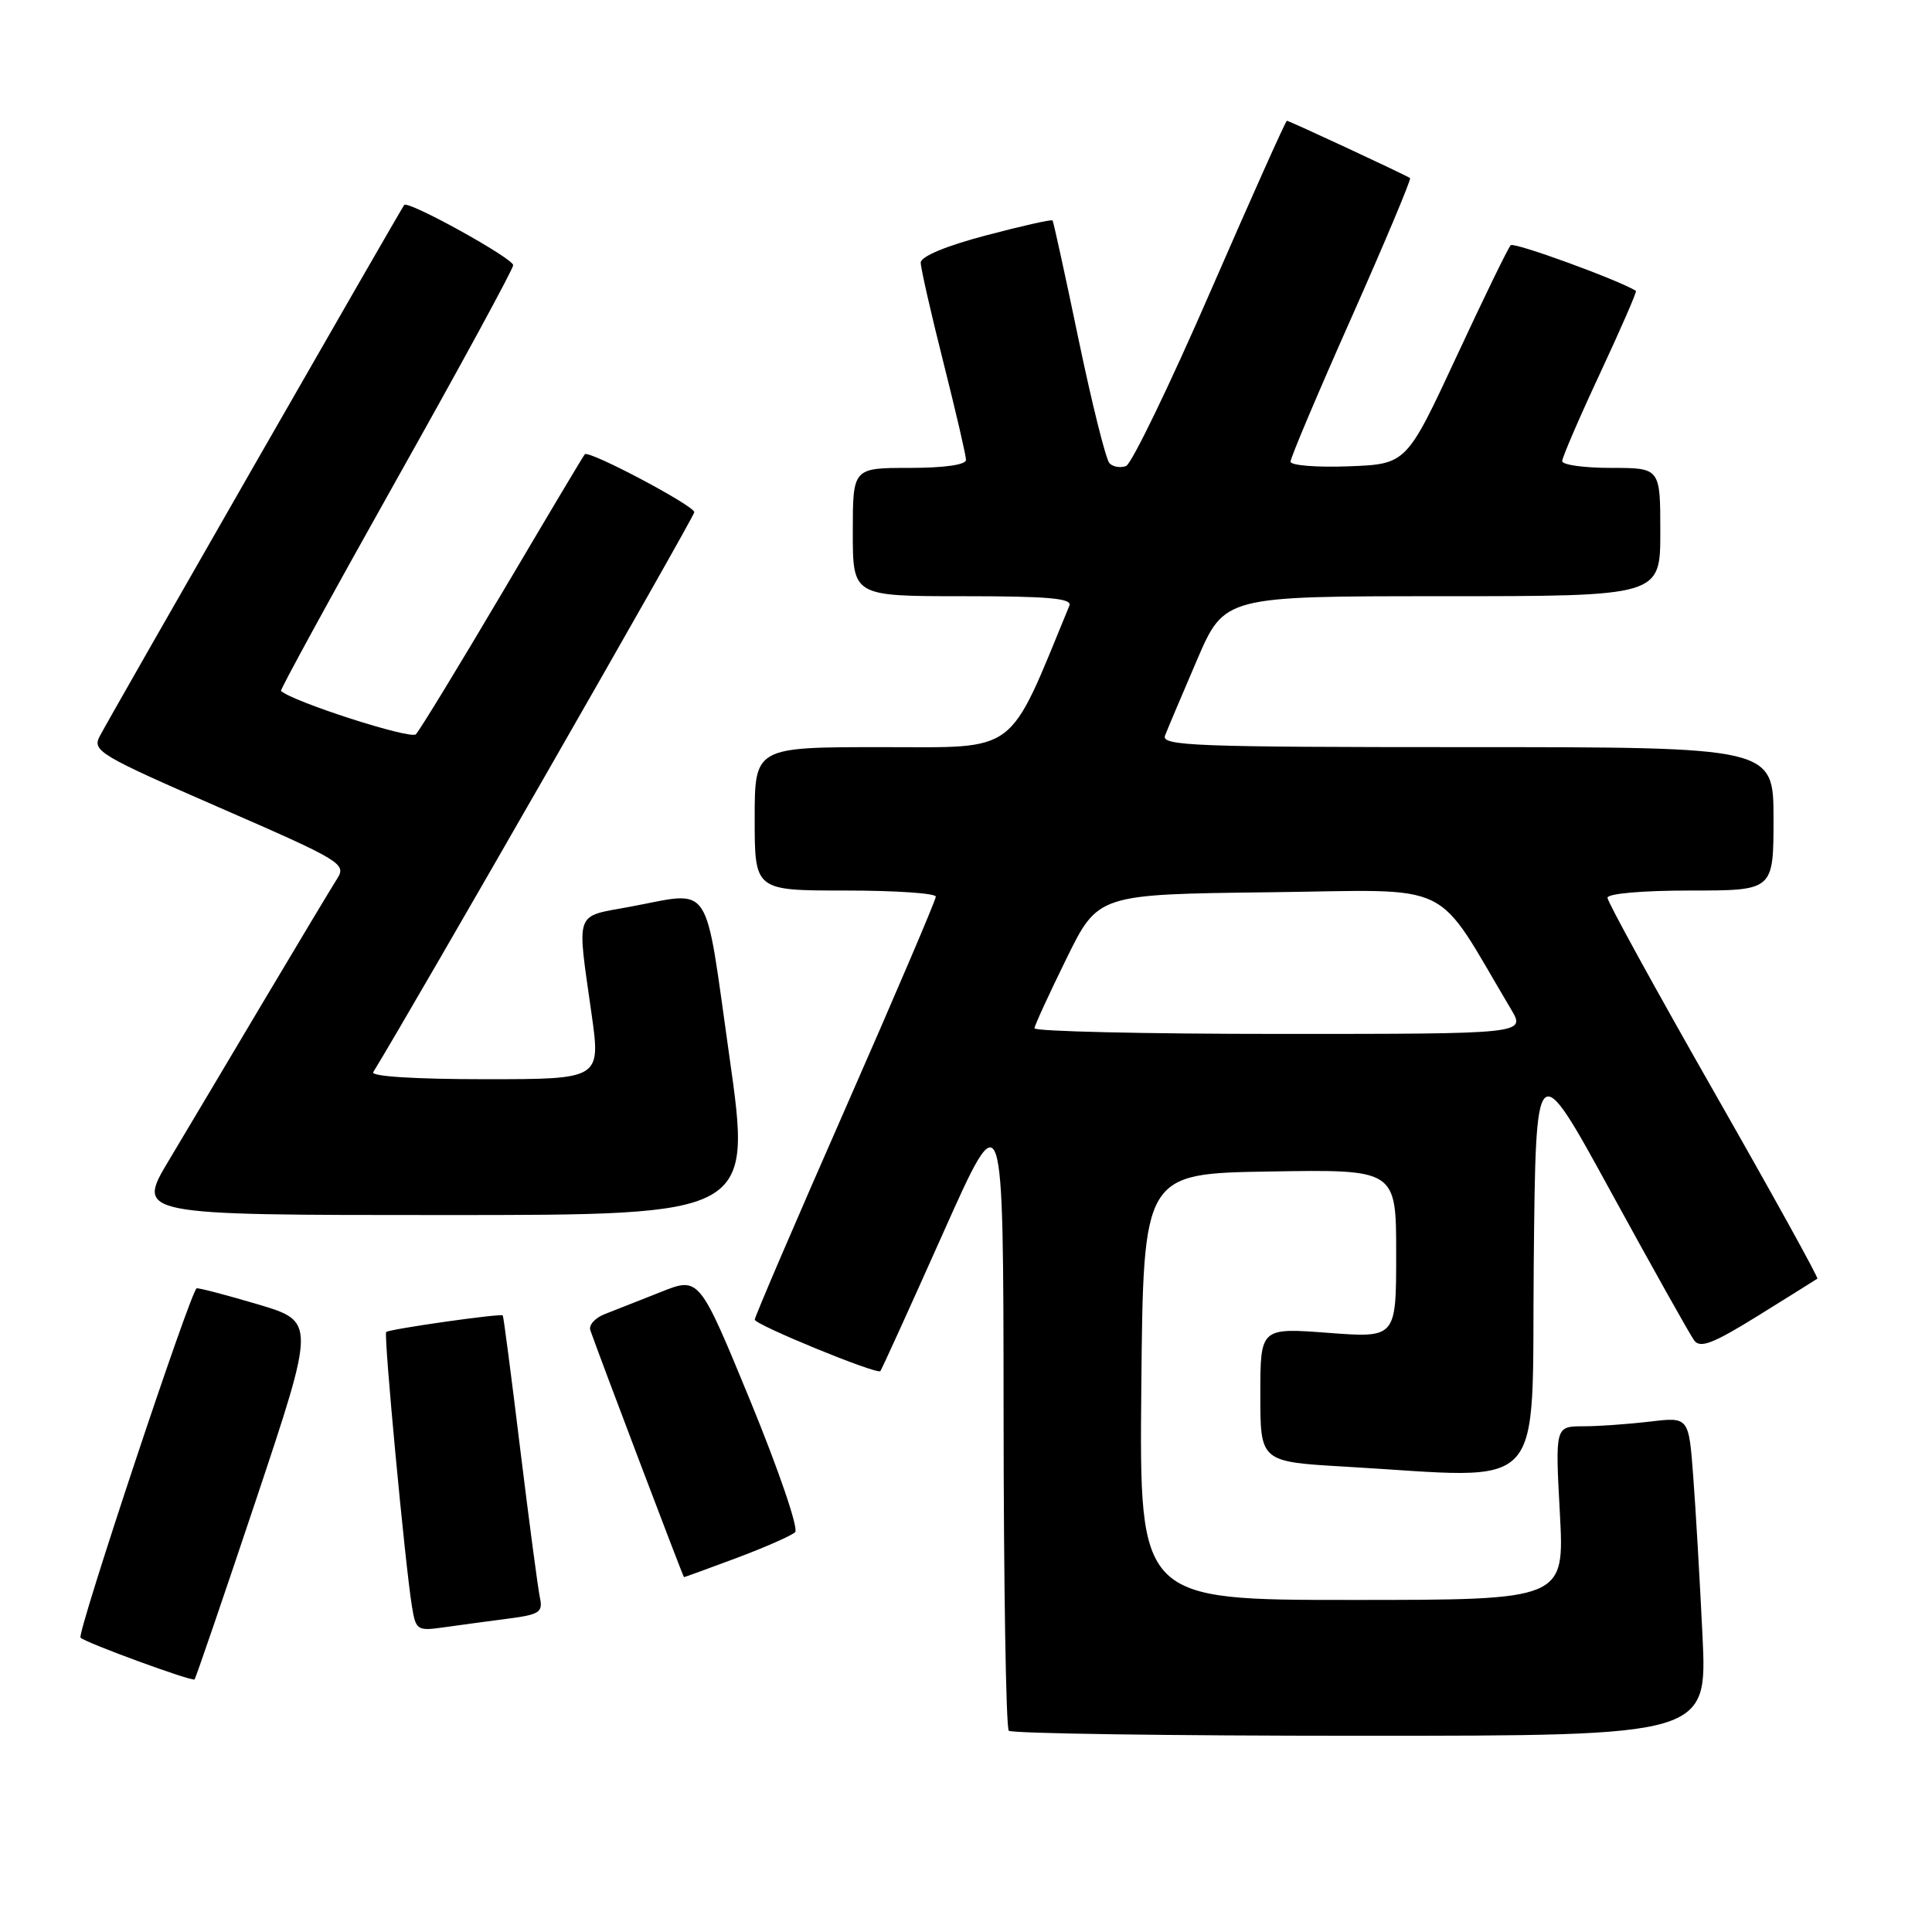 <?xml version="1.0" encoding="UTF-8" standalone="no"?>
<!DOCTYPE svg PUBLIC "-//W3C//DTD SVG 1.1//EN" "http://www.w3.org/Graphics/SVG/1.1/DTD/svg11.dtd" >
<svg xmlns="http://www.w3.org/2000/svg" xmlns:xlink="http://www.w3.org/1999/xlink" version="1.1" viewBox="0 0 256 256">
 <g >
 <path fill="currentColor"
d=" M 225.59 216.75 C 225.24 209.46 224.69 199.96 224.36 195.62 C 223.77 187.75 223.77 187.75 218.63 188.37 C 215.81 188.70 211.83 188.99 209.79 188.99 C 206.07 189.00 206.07 189.00 206.69 200.50 C 207.31 212.00 207.31 212.00 179.14 212.00 C 150.97 212.00 150.97 212.00 151.23 183.75 C 151.50 155.50 151.50 155.50 168.25 155.23 C 185.00 154.95 185.00 154.95 185.00 166.12 C 185.00 177.29 185.00 177.29 176.00 176.61 C 167.00 175.93 167.00 175.93 167.00 184.81 C 167.00 193.69 167.00 193.69 178.25 194.34 C 205.39 195.91 202.93 198.56 203.23 167.37 C 203.50 139.73 203.50 139.73 213.50 158.01 C 219.00 168.06 223.95 176.89 224.50 177.63 C 225.30 178.69 227.02 178.02 233.00 174.31 C 237.12 171.75 240.64 169.55 240.81 169.43 C 240.98 169.31 234.79 158.12 227.06 144.57 C 219.33 131.01 213.00 119.49 213.00 118.96 C 213.00 118.40 217.64 118.00 224.00 118.00 C 235.00 118.00 235.00 118.00 235.00 108.50 C 235.00 99.00 235.00 99.00 194.39 99.00 C 158.32 99.00 153.85 98.83 154.37 97.47 C 154.70 96.62 156.60 92.12 158.60 87.47 C 162.24 79.00 162.24 79.00 191.12 79.00 C 220.00 79.00 220.00 79.00 220.00 70.50 C 220.00 62.00 220.00 62.00 213.50 62.00 C 209.93 62.00 207.00 61.60 207.00 61.10 C 207.00 60.61 209.26 55.37 212.02 49.46 C 214.78 43.54 216.92 38.63 216.77 38.54 C 214.47 37.10 200.62 32.05 200.18 32.49 C 199.84 32.82 196.60 39.49 192.97 47.30 C 186.36 61.50 186.36 61.50 178.68 61.79 C 174.46 61.95 171.00 61.67 171.00 61.17 C 171.00 60.66 174.64 52.06 179.09 42.05 C 183.54 32.03 187.02 23.73 186.84 23.60 C 186.30 23.20 170.82 16.00 170.52 16.00 C 170.36 16.00 165.81 26.18 160.39 38.62 C 154.98 51.06 149.94 61.47 149.21 61.75 C 148.47 62.03 147.48 61.87 147.01 61.38 C 146.54 60.90 144.70 53.53 142.92 45.00 C 141.15 36.47 139.59 29.37 139.47 29.21 C 139.35 29.05 135.37 29.94 130.62 31.20 C 125.31 32.60 122.00 33.99 122.00 34.80 C 122.00 35.52 123.35 41.46 125.00 48.00 C 126.65 54.54 128.00 60.36 128.00 60.94 C 128.00 61.59 125.11 62.00 120.50 62.00 C 113.00 62.00 113.00 62.00 113.00 70.50 C 113.00 79.00 113.00 79.00 127.61 79.00 C 138.90 79.00 142.10 79.28 141.70 80.25 C 133.45 100.27 135.13 99.00 116.85 99.00 C 100.00 99.00 100.00 99.00 100.00 108.50 C 100.00 118.00 100.00 118.00 112.00 118.00 C 118.60 118.00 124.00 118.36 124.00 118.81 C 124.00 119.26 118.60 131.90 112.00 146.92 C 105.40 161.93 100.00 174.50 100.01 174.86 C 100.01 175.53 116.17 182.16 116.65 181.68 C 116.80 181.53 120.53 173.33 124.94 163.45 C 132.95 145.50 132.95 145.50 132.98 187.08 C 132.99 209.95 133.30 228.97 133.67 229.33 C 134.03 229.70 155.01 230.00 180.28 230.00 C 226.22 230.00 226.22 230.00 225.59 216.75 Z  M 33.94 198.69 C 41.81 175.11 41.81 175.11 34.16 172.83 C 29.95 171.58 26.30 170.63 26.06 170.71 C 25.28 170.98 10.15 216.48 10.67 217.00 C 11.35 217.68 25.44 222.84 25.78 222.53 C 25.93 222.39 29.60 211.66 33.94 198.69 Z  M 67.25 214.49 C 71.49 213.94 71.96 213.64 71.54 211.69 C 71.28 210.48 70.11 201.62 68.93 192.00 C 67.76 182.38 66.72 174.41 66.62 174.30 C 66.35 174.01 51.56 176.11 51.17 176.50 C 50.82 176.85 53.67 207.23 54.58 212.83 C 55.10 216.02 55.27 216.13 58.81 215.63 C 60.84 215.34 64.64 214.83 67.25 214.49 Z  M 97.63 206.43 C 101.41 205.01 104.89 203.48 105.36 203.02 C 105.84 202.55 103.19 194.81 99.44 185.67 C 92.65 169.17 92.65 169.17 87.58 171.19 C 84.78 172.30 81.44 173.61 80.15 174.12 C 78.85 174.62 77.99 175.58 78.22 176.26 C 79.34 179.50 90.52 208.97 90.63 208.98 C 90.70 208.99 93.85 207.84 97.63 206.43 Z  M 96.65 140.00 C 93.27 116.18 94.56 118.11 83.37 120.17 C 76.07 121.52 76.43 120.52 78.37 134.25 C 79.61 143.00 79.61 143.00 64.25 143.00 C 55.08 143.00 49.11 142.63 49.45 142.07 C 54.29 134.24 92.00 68.48 92.00 67.87 C 92.00 67.01 78.04 59.62 77.49 60.19 C 77.32 60.36 72.42 68.58 66.60 78.45 C 60.77 88.32 55.60 96.80 55.10 97.30 C 54.39 98.01 38.75 92.97 37.23 91.55 C 37.09 91.41 43.95 78.87 52.48 63.67 C 61.02 48.48 68.00 35.64 68.00 35.14 C 68.00 34.23 54.09 26.53 53.56 27.16 C 53.16 27.63 14.54 95.00 13.21 97.56 C 12.20 99.49 13.16 100.07 29.06 107.00 C 45.29 114.07 45.93 114.46 44.67 116.44 C 43.95 117.57 39.61 124.80 35.03 132.50 C 30.46 140.20 24.76 149.76 22.38 153.75 C 18.04 161.00 18.04 161.00 58.84 161.00 C 99.63 161.00 99.63 161.00 96.65 140.00 Z  M 137.07 136.25 C 137.11 135.84 139.02 131.68 141.32 127.00 C 145.50 118.50 145.50 118.50 168.17 118.23 C 193.23 117.93 189.85 116.30 200.23 133.75 C 202.16 137.00 202.16 137.00 169.58 137.00 C 151.66 137.00 137.03 136.66 137.07 136.25 Z "/>
</g>
</svg>